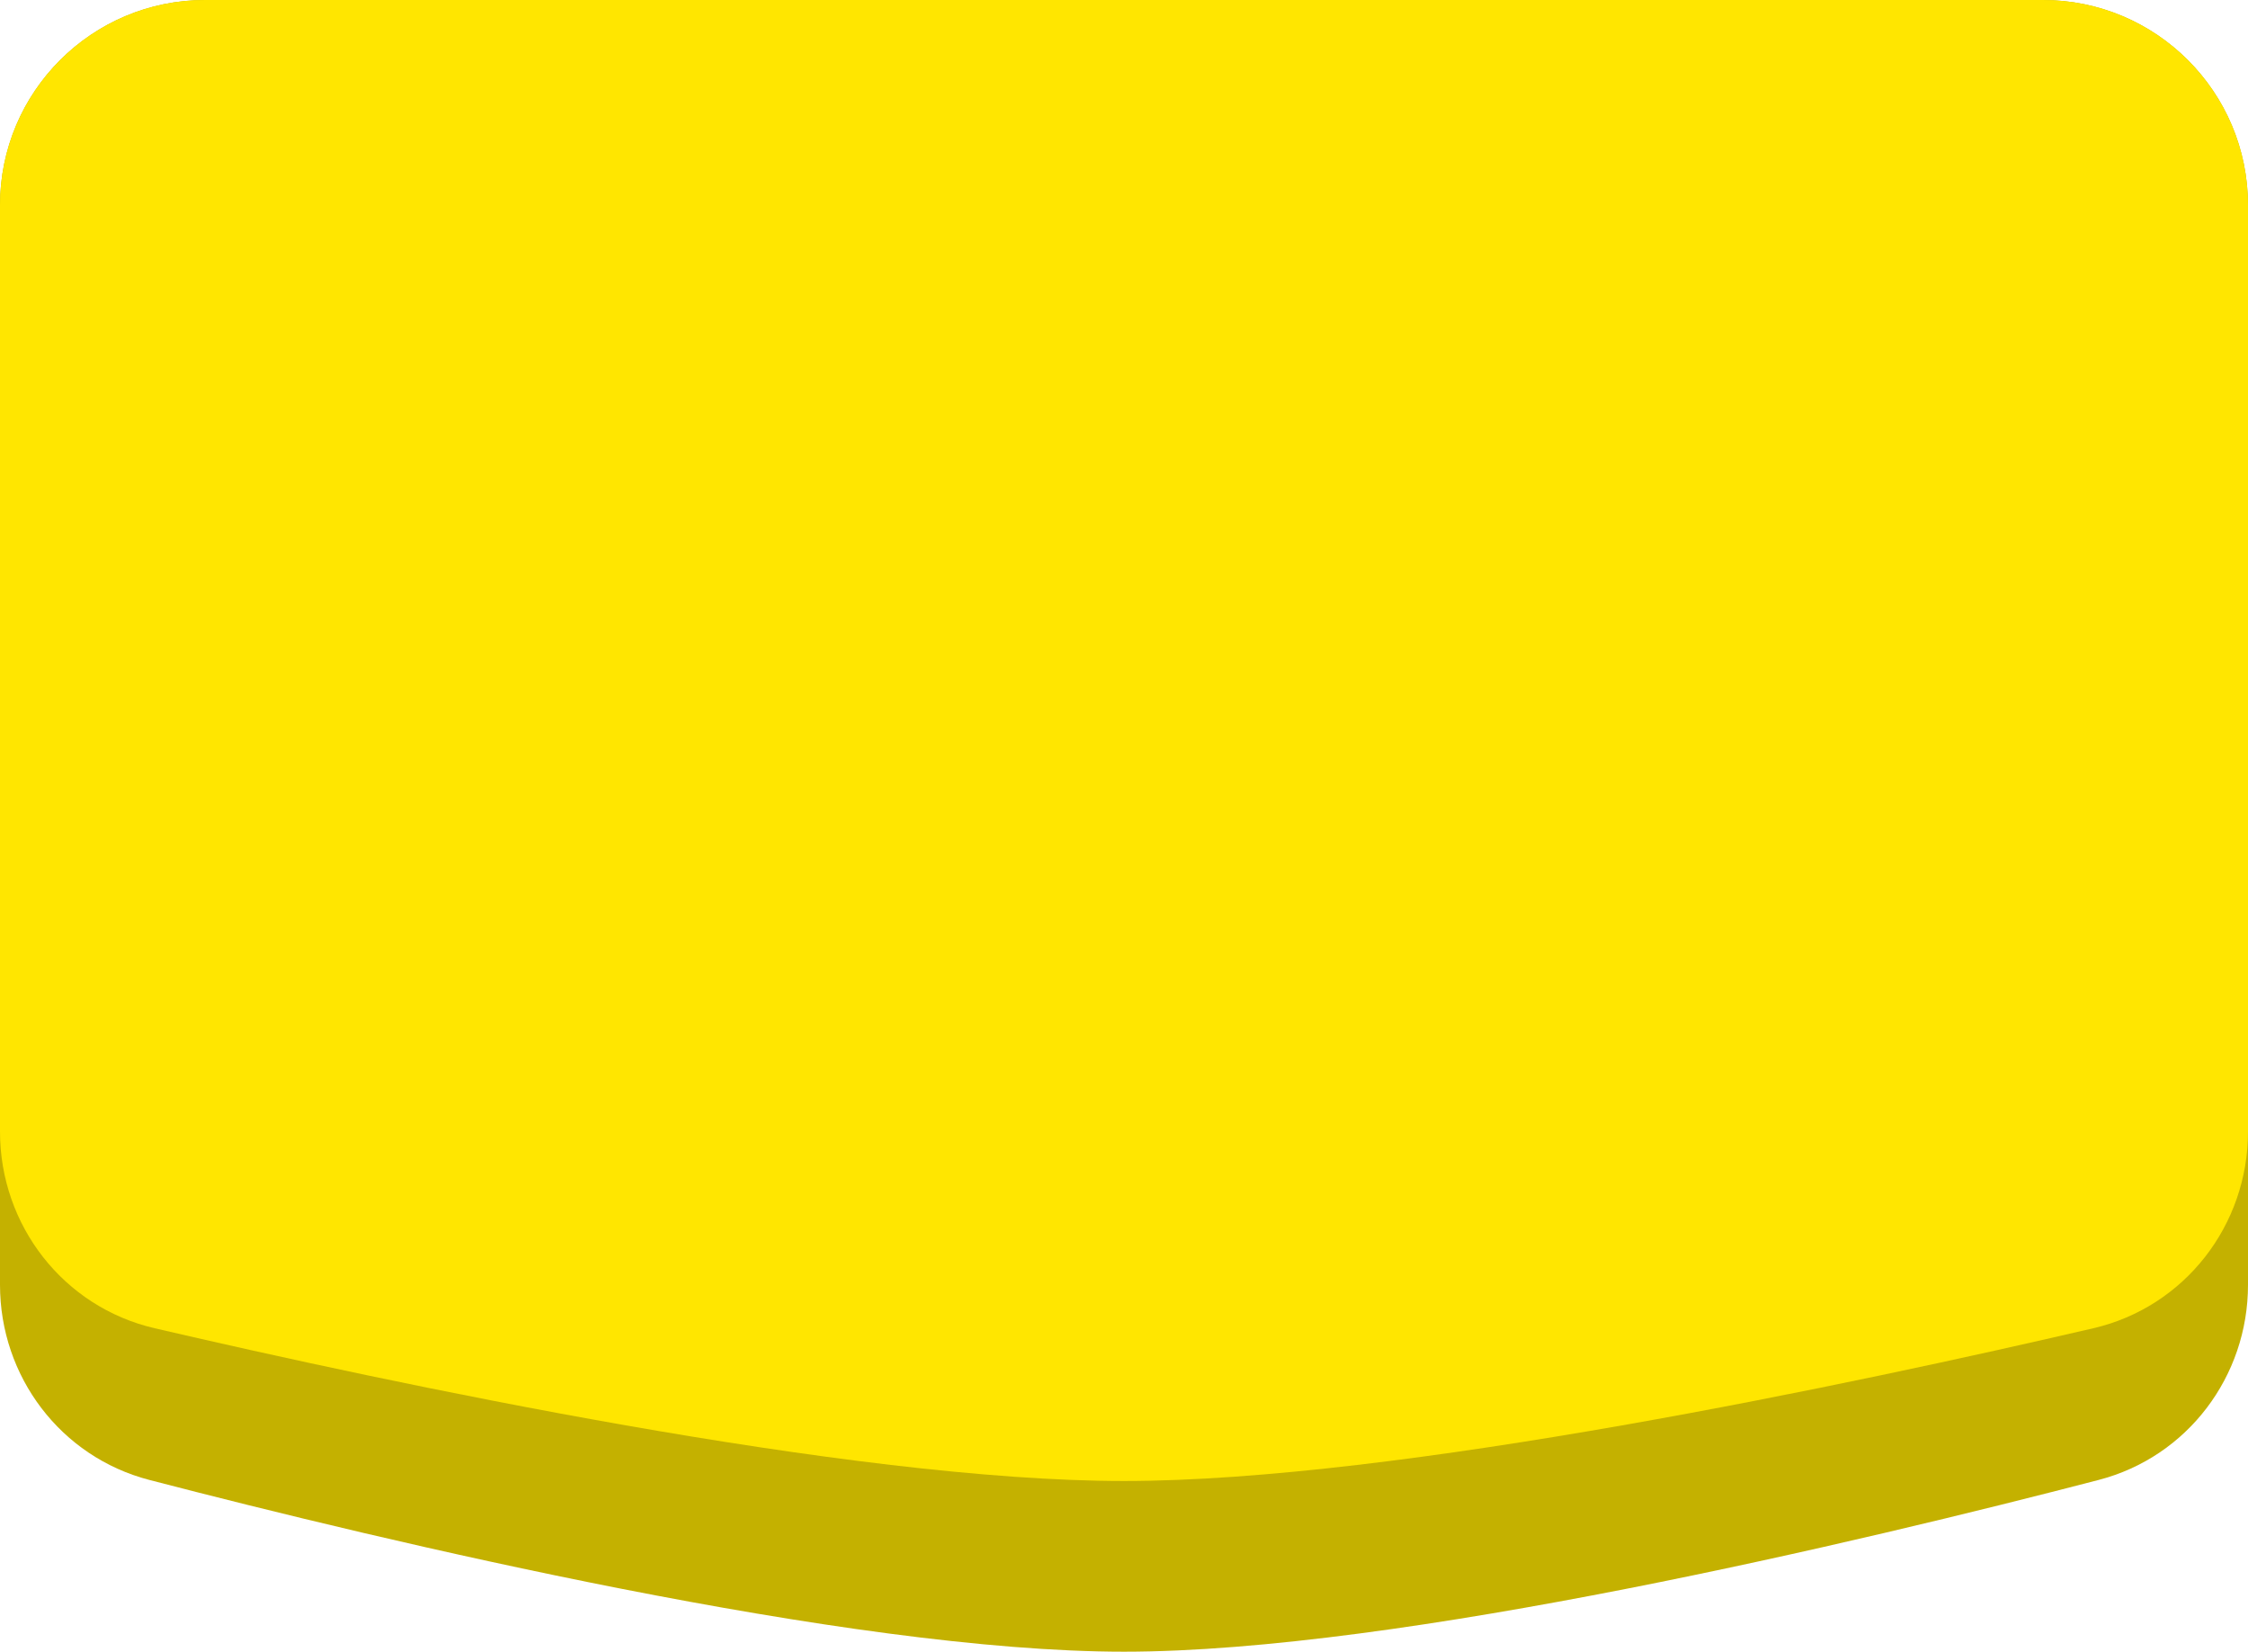 <svg width="1304" height="958" viewBox="0 0 1304 958" fill="none" xmlns="http://www.w3.org/2000/svg">
<path d="M0 119C0 53.278 53.278 0 119 0H1185C1250.72 0 1304 53.278 1304 119V745.245C1304 798.366 1268.83 845 1217.42 858.368C1080.19 894.051 811.94 958 652 958C492.06 958 223.814 894.051 86.585 858.368C35.174 845 0 798.366 0 745.245V119Z" fill="#C4B100"/>
<path d="M0 119C0 53.278 53.278 0 119 0H1185C1250.72 0 1304 53.278 1304 119V656.361C1304 710.699 1267.24 758.076 1214.32 770.386C1076.18 802.513 810.745 859 652 859C493.255 859 227.818 802.513 89.684 770.386C36.759 758.076 0 710.699 0 656.361V119Z" fill="#FFE600"/>
</svg>
